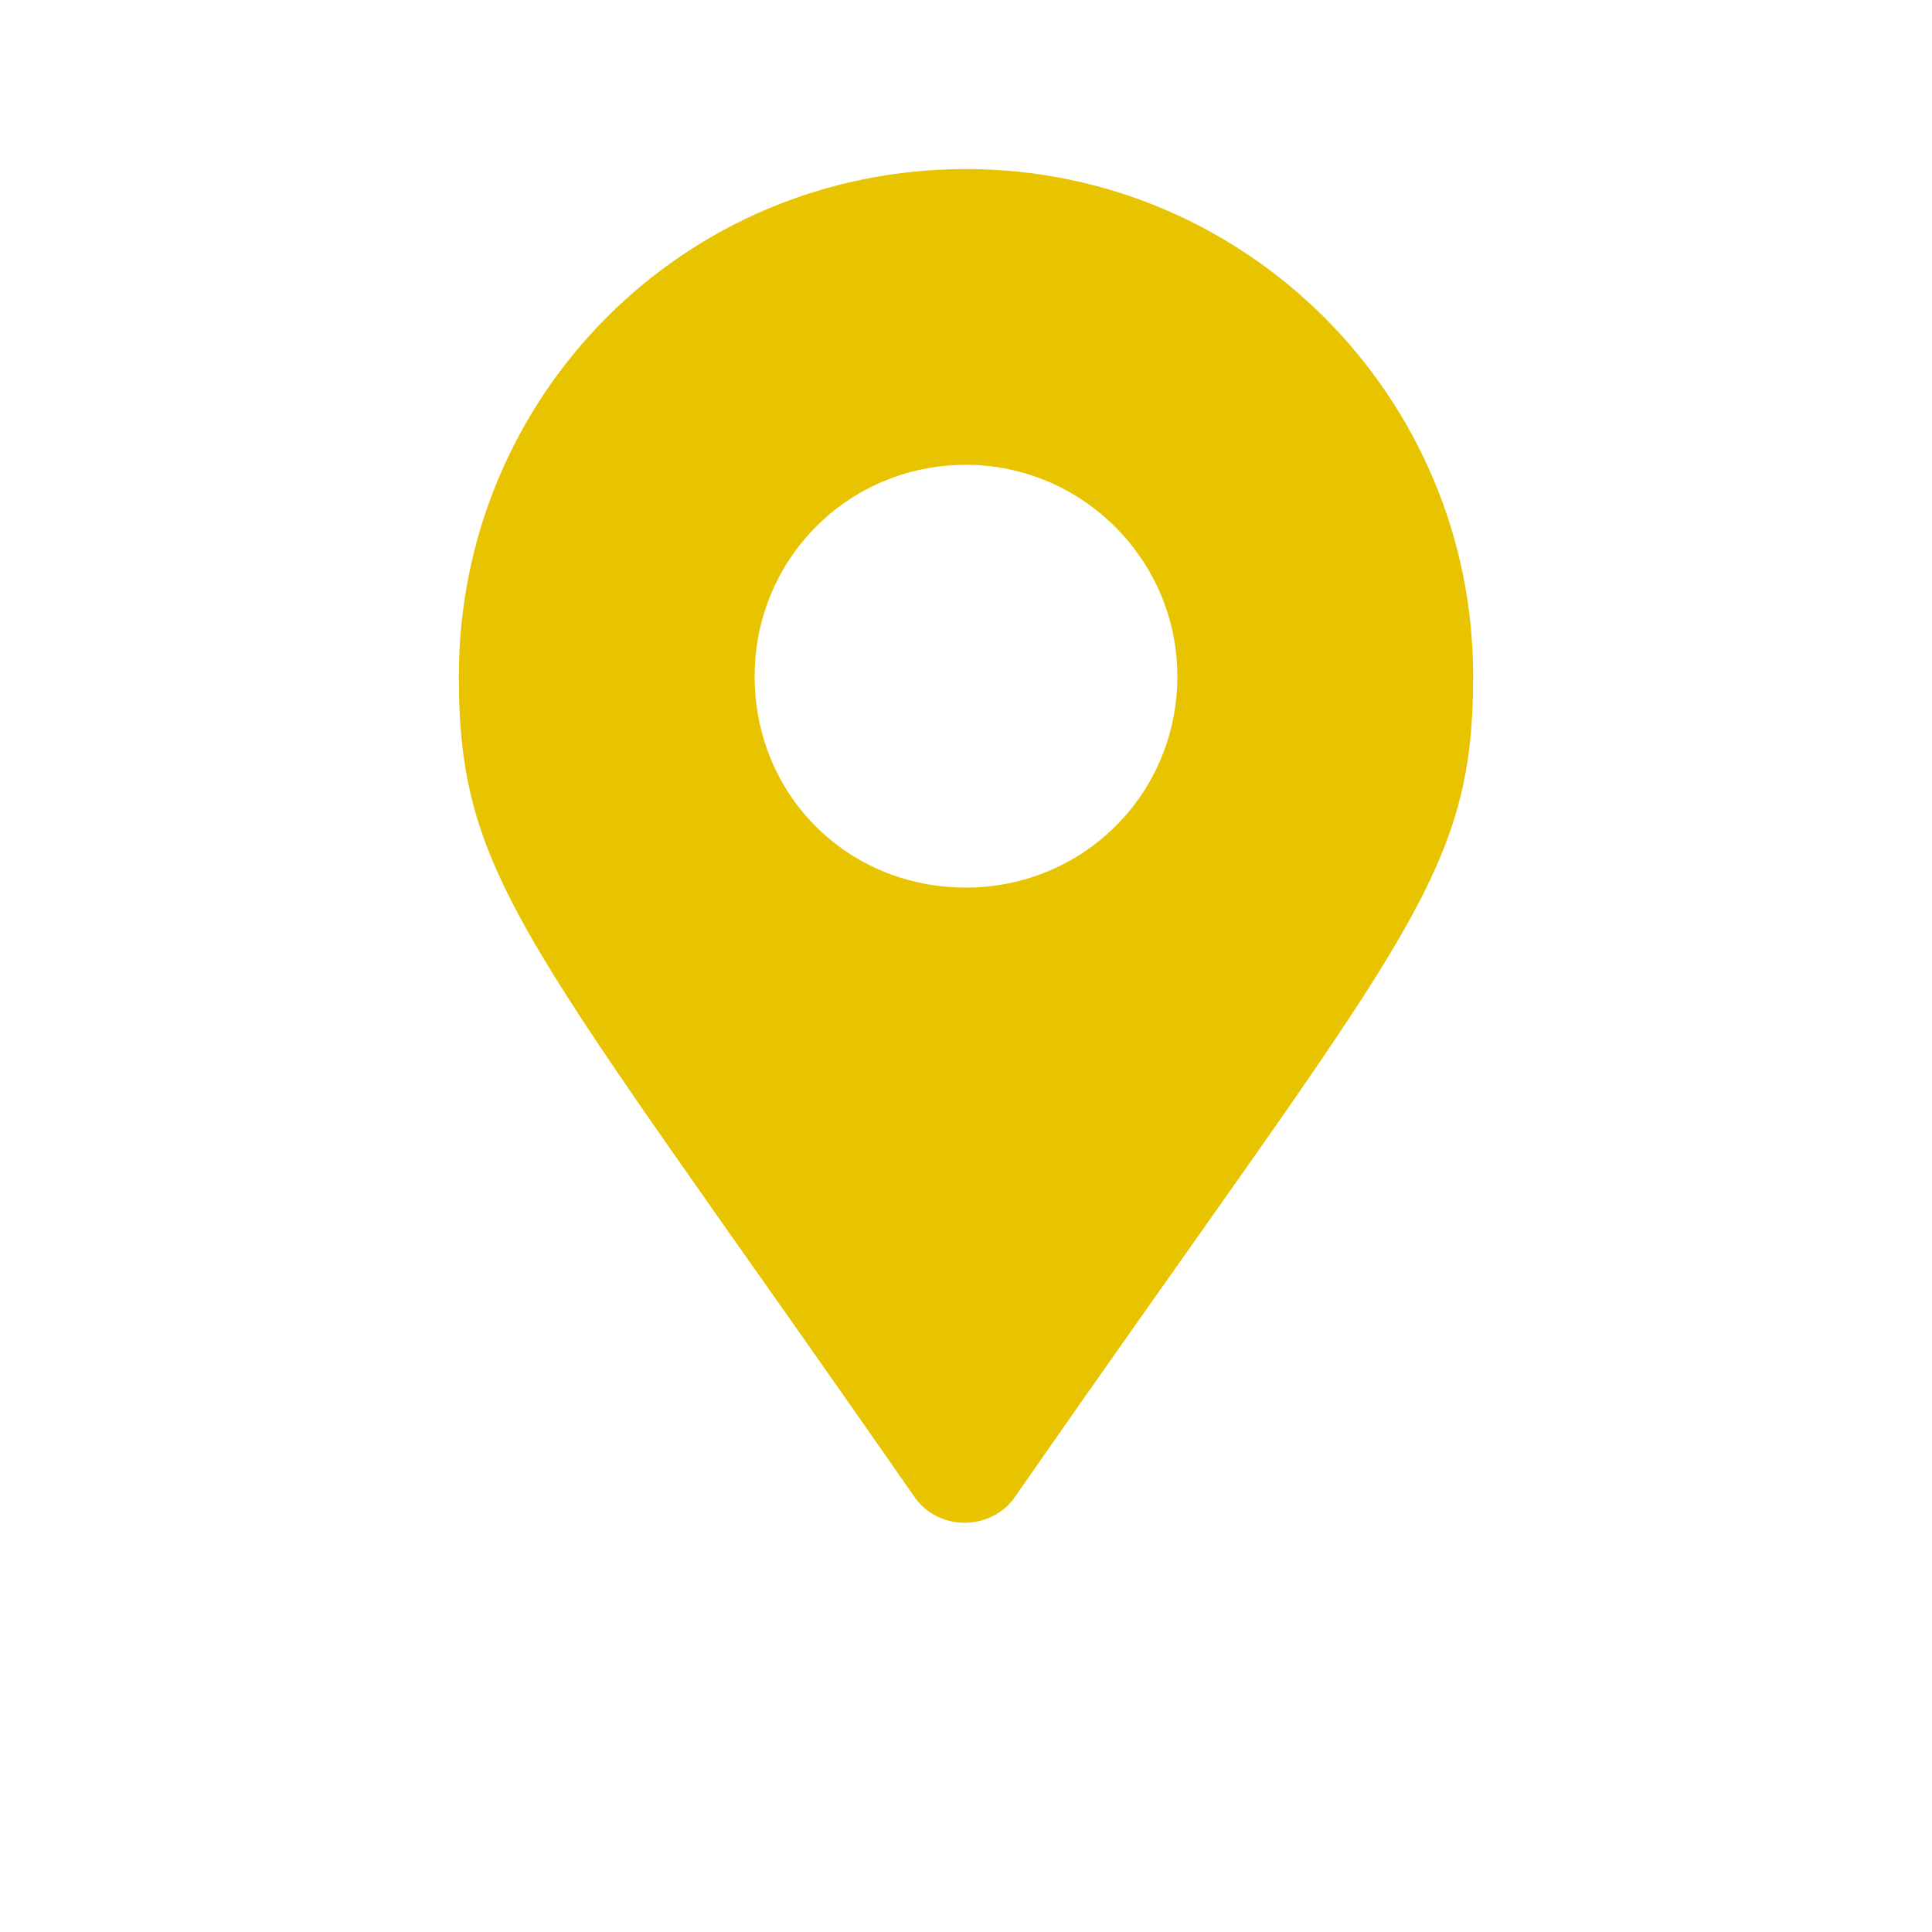<svg width="20" height="20" viewBox="0 0 20 20" fill="none" xmlns="http://www.w3.org/2000/svg">
<g clip-path="url(#clip0_61740_34)">
<path d="M9.453 15.477C9.699 15.859 10.273 15.859 10.52 15.477C14.512 9.734 15.25 9.133 15.25 7C15.25 4.102 12.898 1.75 10 1.75C7.074 1.75 4.75 4.102 4.75 7C4.75 9.133 5.461 9.734 9.453 15.477ZM10 9.188C8.77 9.188 7.812 8.23 7.812 7C7.812 5.797 8.77 4.812 10 4.812C11.203 4.812 12.188 5.797 12.188 7C12.188 8.23 11.203 9.188 10 9.188Z" fill="#E8C300"/>
</g>
<defs>
<clipPath id="clip0_61740_34">
<rect width="20" height="20" fill="white"/>
</clipPath>
</defs>
</svg>
